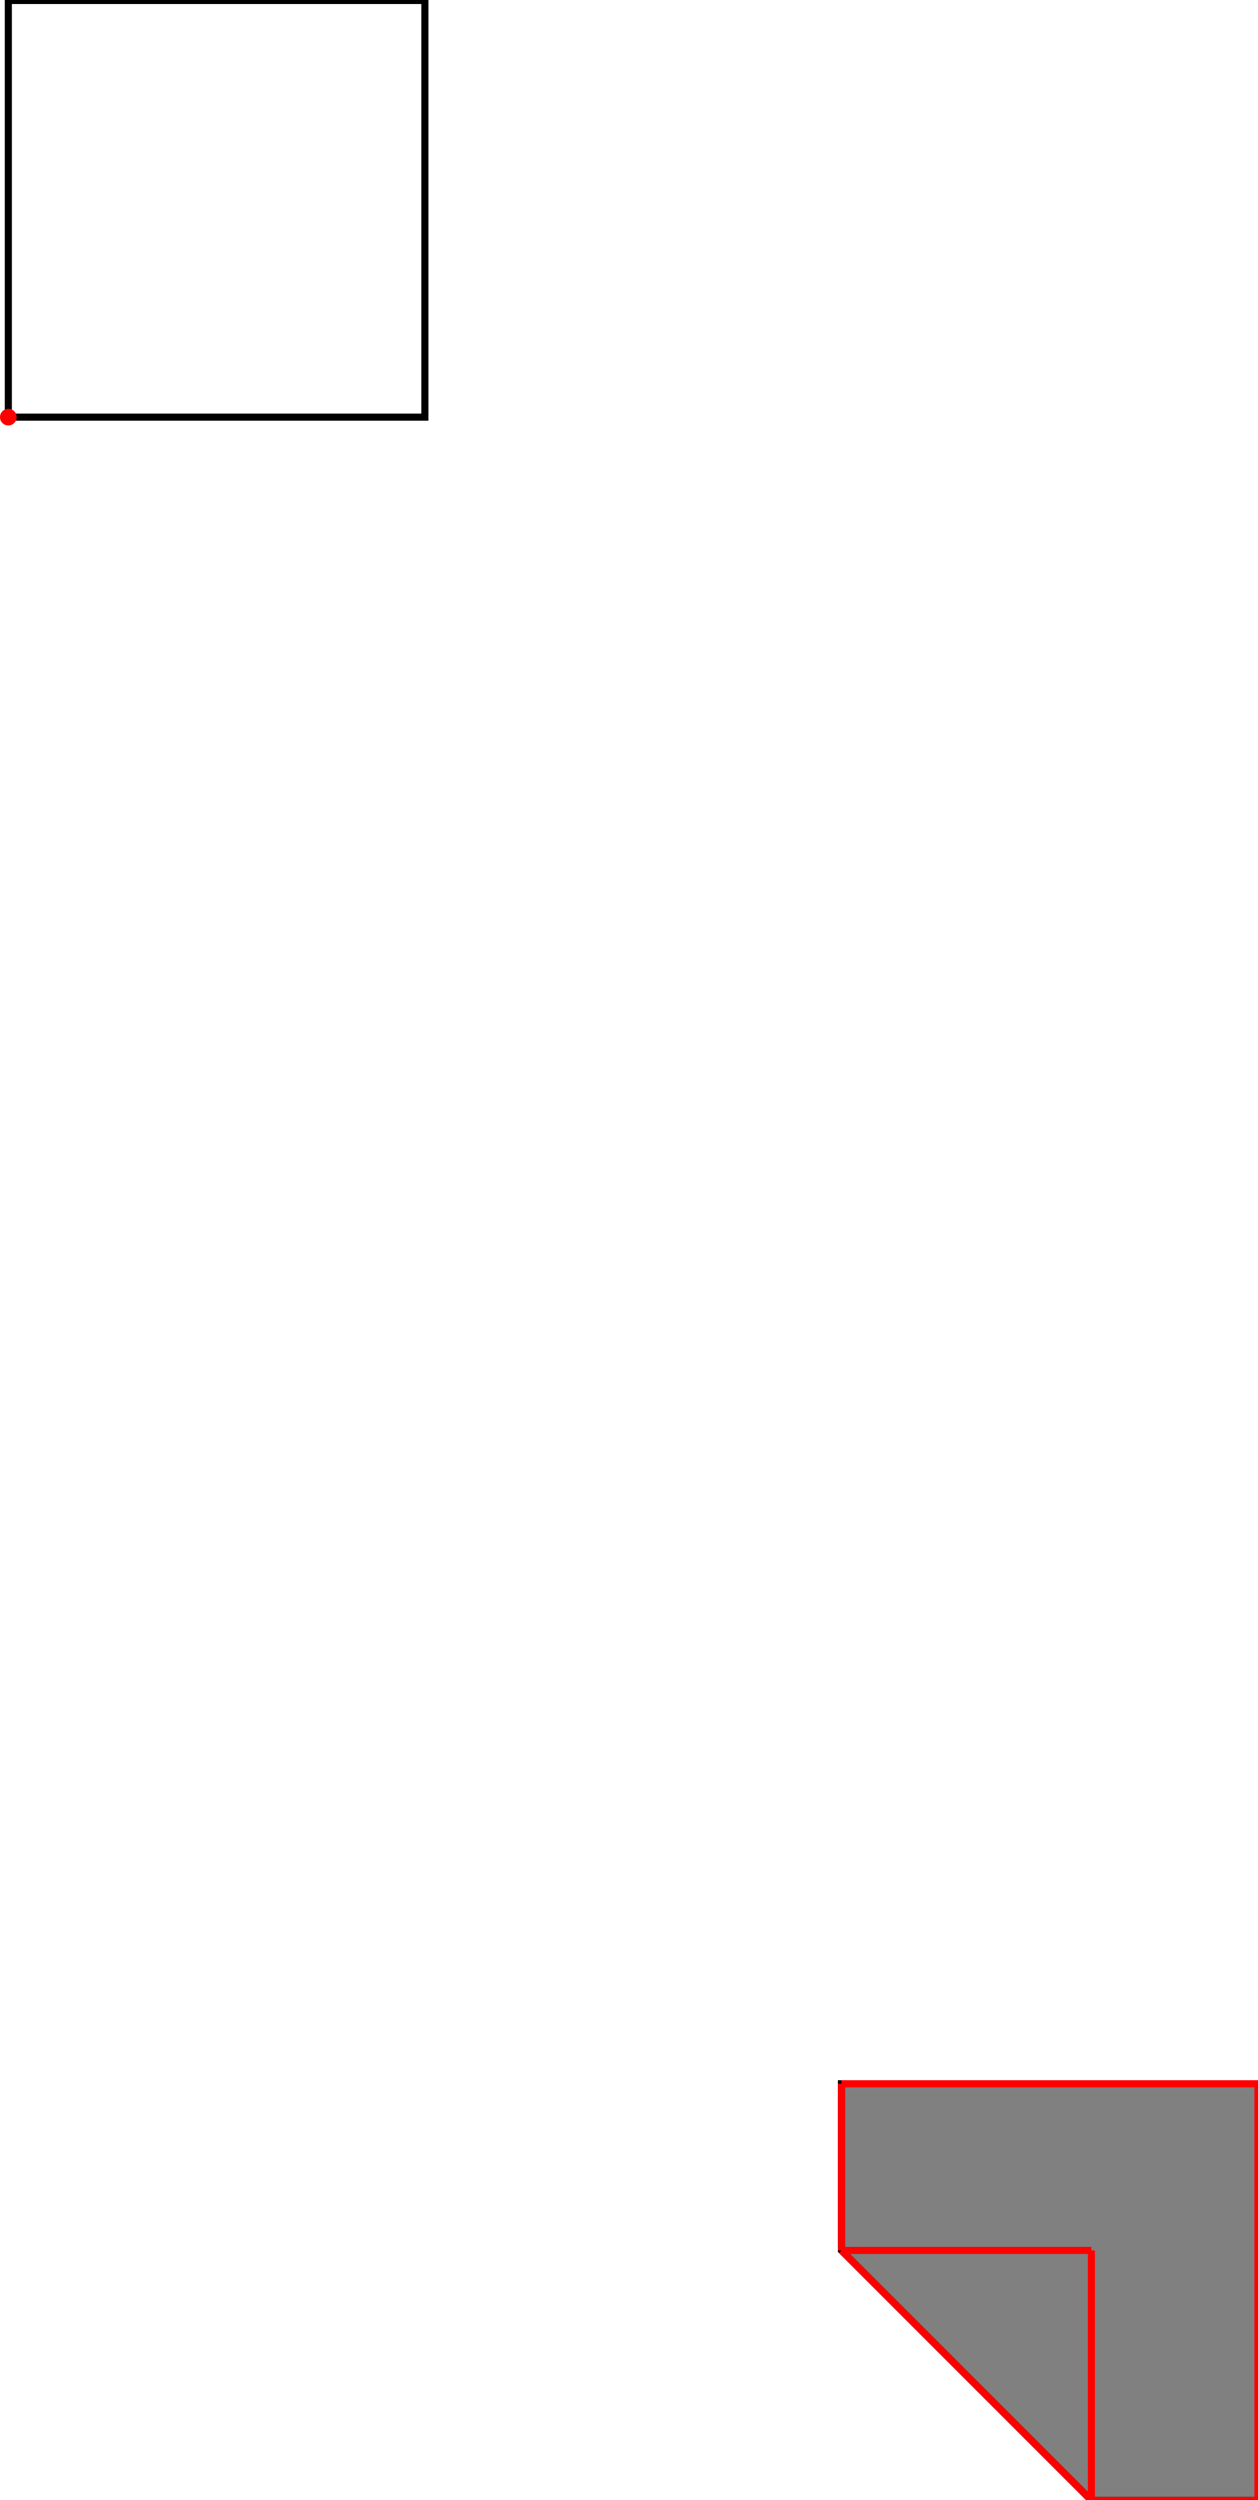 <?xml version="1.0" encoding="UTF-8"?>
<!DOCTYPE svg PUBLIC "-//W3C//DTD SVG 1.1//EN"
    "http://www.w3.org/Graphics/SVG/1.1/DTD/svg11.dtd"><svg xmlns="http://www.w3.org/2000/svg" height="993.378" stroke-opacity="1" viewBox="0 0 500 993" font-size="1" width="500" xmlns:xlink="http://www.w3.org/1999/xlink" stroke="rgb(0,0,0)" version="1.1"><defs></defs><g stroke-linejoin="miter" stroke-opacity="1.0" fill-opacity="0.0" stroke="rgb(0,0,0)" stroke-width="2.819" fill="rgb(0,0,0)" stroke-linecap="butt" stroke-miterlimit="10.0"><path d="M 168.874,165.563 l -0,-165.563 h -165.563 l -0,165.563 Z"/></g><g stroke-linejoin="miter" stroke-opacity="1.0" fill-opacity="1.0" stroke="rgb(0,0,0)" stroke-width="2.819" fill="rgb(128,128,128)" stroke-linecap="butt" stroke-miterlimit="10.0"><path d="M 433.775,993.378 h 66.225 v -165.563 h -165.563 v 66.225 l 99.338,99.338 Z"/></g><g stroke-linejoin="miter" stroke-opacity="1.0" fill-opacity="1.0" stroke="rgb(0,0,0)" stroke-width="0.0" fill="rgb(255,0,0)" stroke-linecap="butt" stroke-miterlimit="10.0"><path d="M 6.622,165.563 c 0,-1.829 -1.482,-3.311 -3.311 -3.311c -1.829,-0 -3.311,1.482 -3.311 3.311c -0,1.829 1.482,3.311 3.311 3.311c 1.829,0 3.311,-1.482 3.311 -3.311Z"/></g><g stroke-linejoin="miter" stroke-opacity="1.0" fill-opacity="0.0" stroke="rgb(255,0,0)" stroke-width="2.819" fill="rgb(0,0,0)" stroke-linecap="butt" stroke-miterlimit="10.0"><path d="M 500,993.378 v -165.563 "/></g><g stroke-linejoin="miter" stroke-opacity="1.0" fill-opacity="0.0" stroke="rgb(255,0,0)" stroke-width="2.819" fill="rgb(0,0,0)" stroke-linecap="butt" stroke-miterlimit="10.0"><path d="M 433.775,993.378 v -99.338 "/></g><g stroke-linejoin="miter" stroke-opacity="1.0" fill-opacity="0.0" stroke="rgb(255,0,0)" stroke-width="2.819" fill="rgb(0,0,0)" stroke-linecap="butt" stroke-miterlimit="10.0"><path d="M 334.437,894.04 v -66.225 "/></g><g stroke-linejoin="miter" stroke-opacity="1.0" fill-opacity="0.0" stroke="rgb(255,0,0)" stroke-width="2.819" fill="rgb(0,0,0)" stroke-linecap="butt" stroke-miterlimit="10.0"><path d="M 433.775,993.378 l -99.338,-99.338 "/></g><g stroke-linejoin="miter" stroke-opacity="1.0" fill-opacity="0.0" stroke="rgb(255,0,0)" stroke-width="2.819" fill="rgb(0,0,0)" stroke-linecap="butt" stroke-miterlimit="10.0"><path d="M 334.437,827.815 h 165.563 "/></g><g stroke-linejoin="miter" stroke-opacity="1.0" fill-opacity="0.0" stroke="rgb(255,0,0)" stroke-width="2.819" fill="rgb(0,0,0)" stroke-linecap="butt" stroke-miterlimit="10.0"><path d="M 334.437,894.04 h 99.338 "/></g><g stroke-linejoin="miter" stroke-opacity="1.0" fill-opacity="0.0" stroke="rgb(255,0,0)" stroke-width="2.819" fill="rgb(0,0,0)" stroke-linecap="butt" stroke-miterlimit="10.0"><path d="M 433.775,993.378 h 66.225 "/></g></svg>